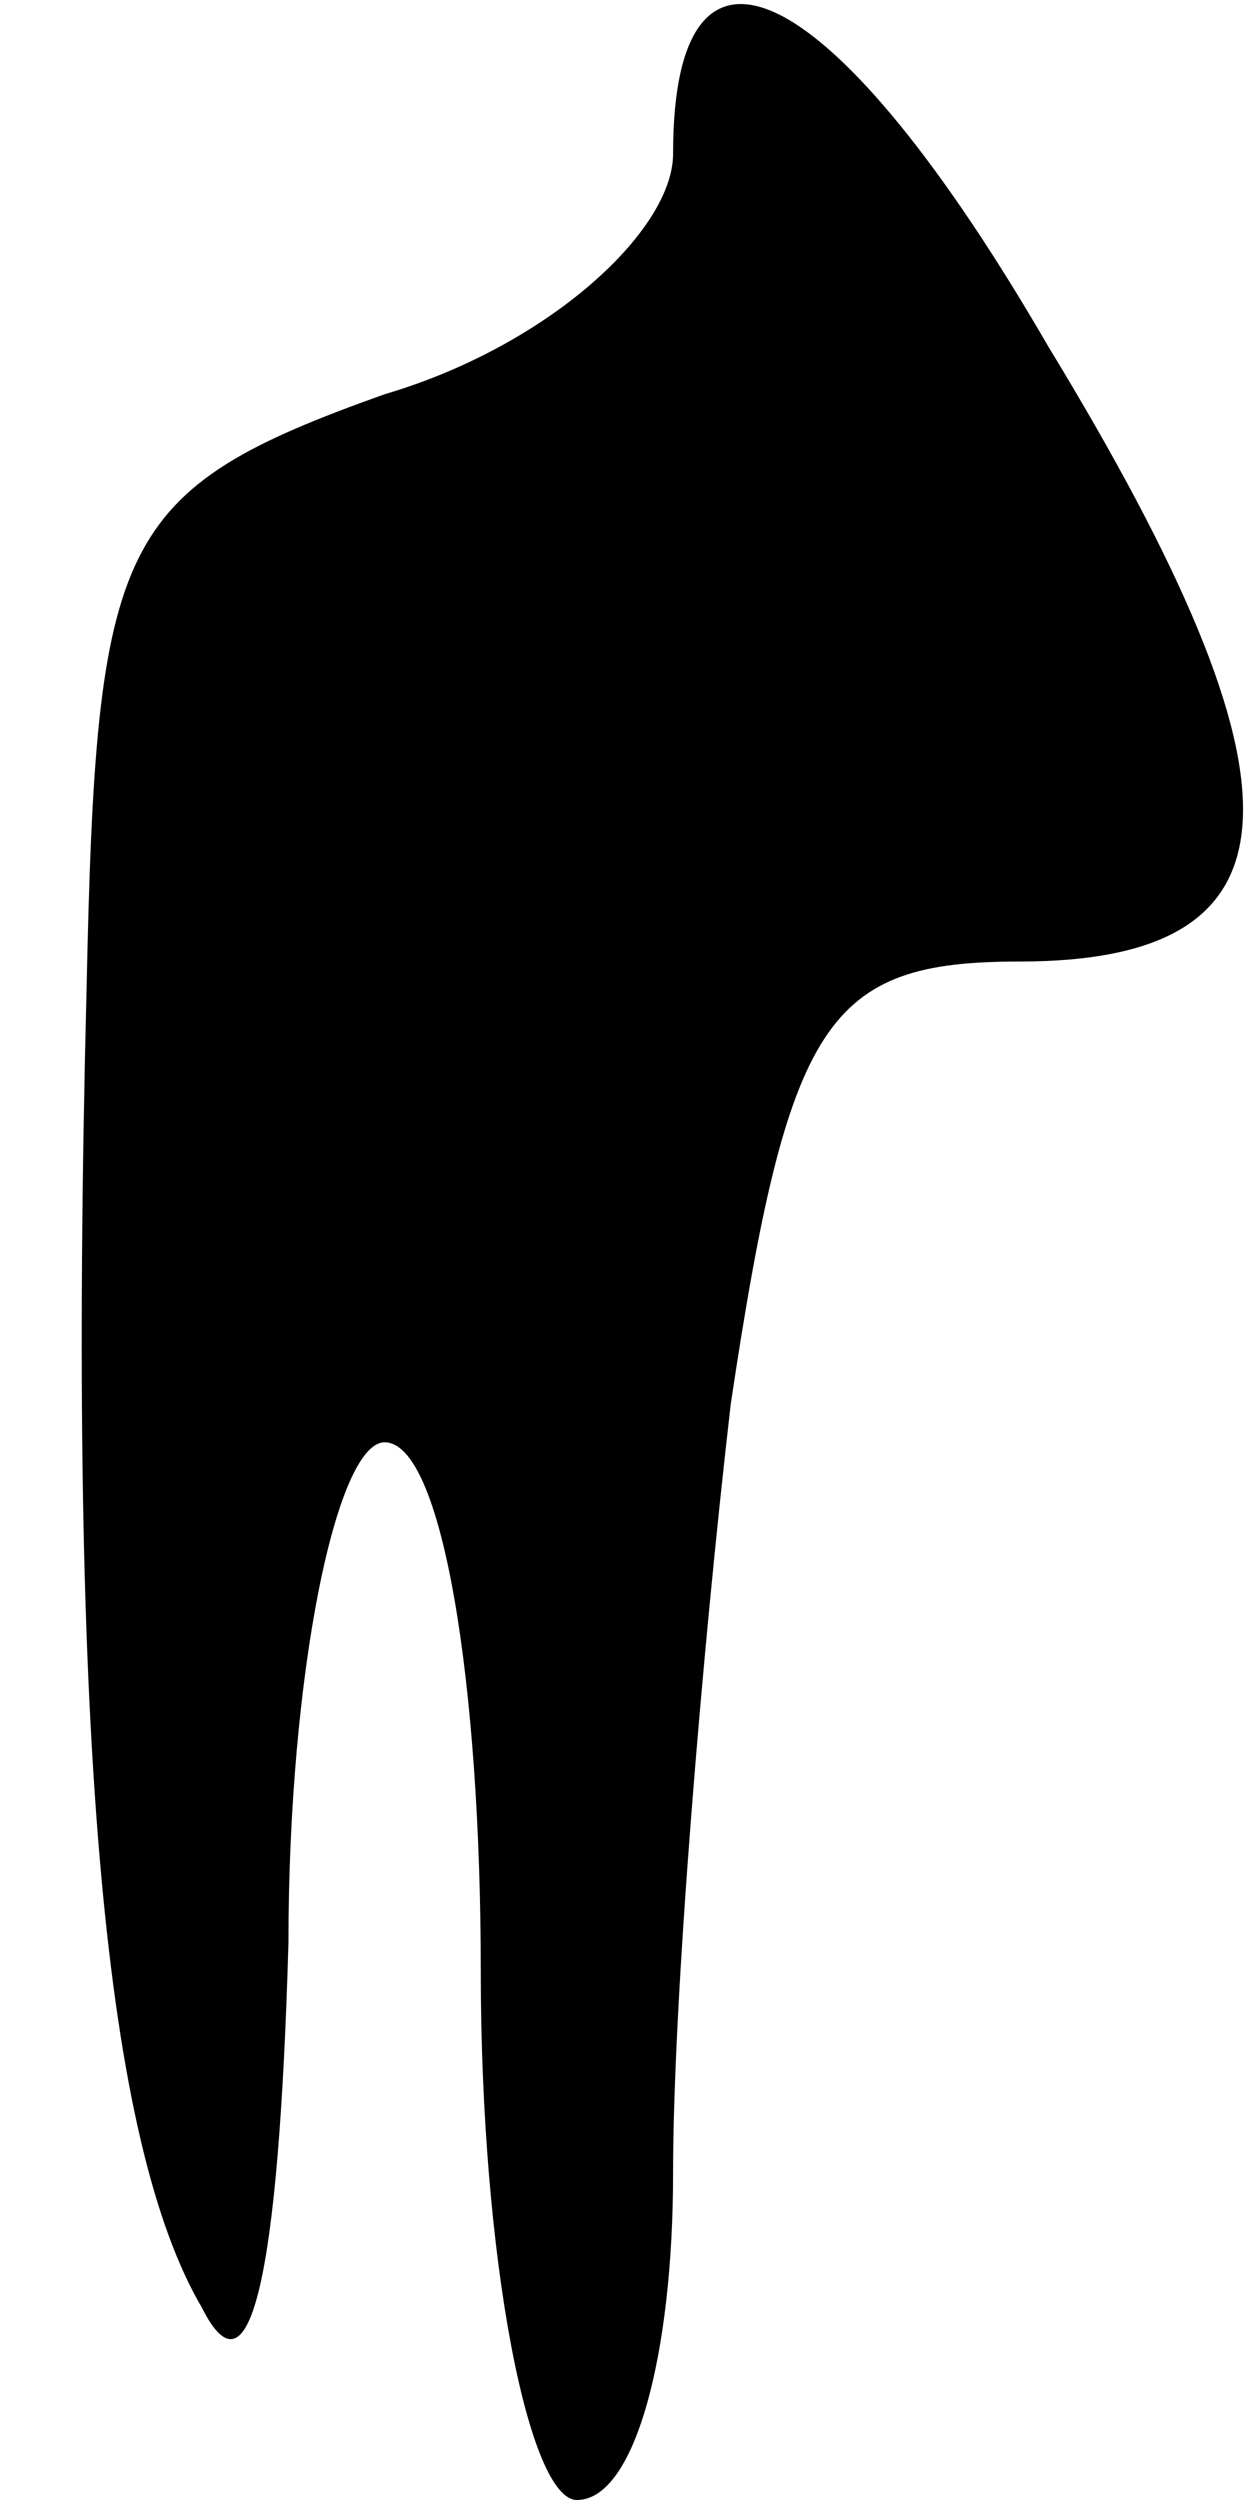 <?xml version="1.0" standalone="no"?>
<!DOCTYPE svg PUBLIC "-//W3C//DTD SVG 20010904//EN"
 "http://www.w3.org/TR/2001/REC-SVG-20010904/DTD/svg10.dtd">
<svg version="1.0" xmlns="http://www.w3.org/2000/svg"
 width="13pt" height="26pt" viewBox="0 0 13 26"
 preserveAspectRatio="xMidYMid meet">
<g transform="translate(0,26) scale(0.1,-0.1)"
fill="#000000" stroke="none">
<path fill="#000000" stroke="none" d="M70 244 c0 -8 -13 -20 -30 -25 -28 -10
-30 -15 -31 -62 -2 -79 2 -120 12 -137 5 -10 8 3 9 38 0 28 5 52 10 52 6 0 10
-25 10 -55 0 -30 5 -55 10 -55 6 0 10 15 10 34 0 18 3 54 6 80 6 40 10 46 30
46 30 0 31 18 3 64 -22 38 -39 47 -39 20z"/>
</g>
</svg>
